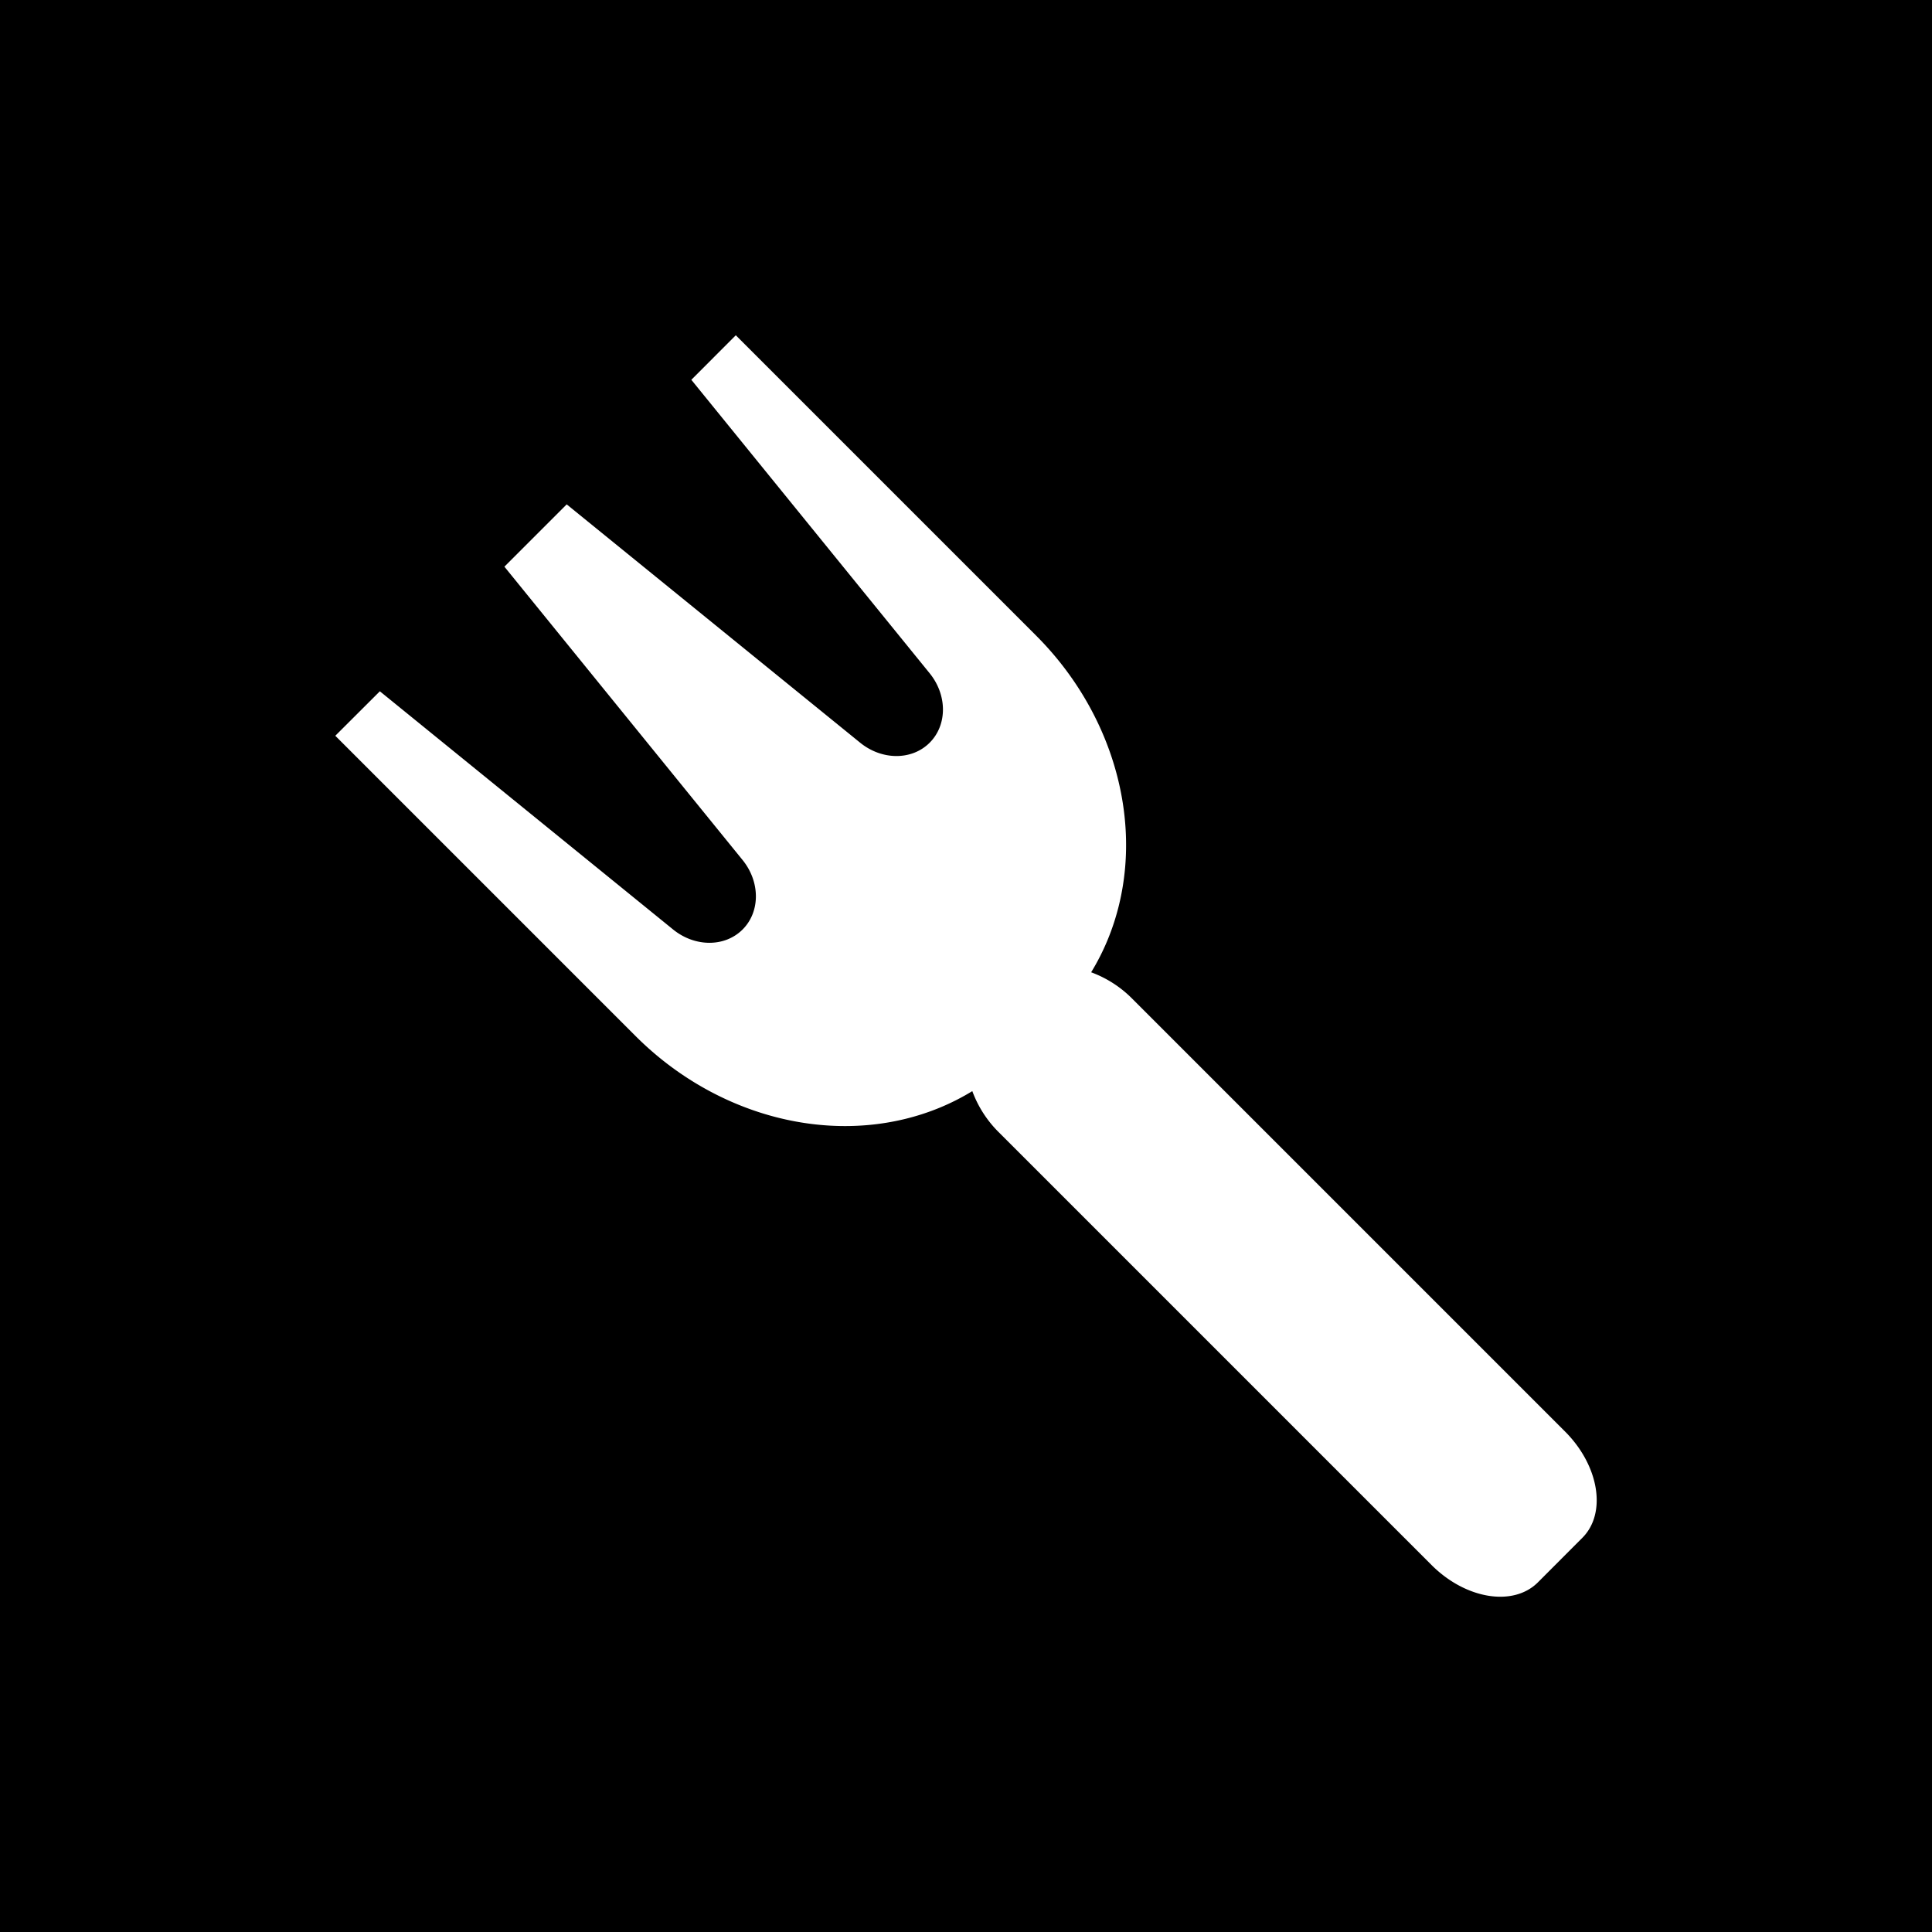 <svg id="图层_1" data-name="图层 1" xmlns="http://www.w3.org/2000/svg" viewBox="0 0 1000 1000"><title>GreasyFork</title><rect width="1000" height="1000"/><path d="M357.817,196.603l.035.002L481.027,348.283c9.329,11.33,9.396,26.913.159,36.15-9.241,9.237-24.819,9.17-36.15-.156L293.318,261.06l-32.244,32.249,123.214,151.75c9.251,11.334,9.279,26.851.067,36.058-9.215,9.204-24.736,9.163-36.064-.099l-151.678-123.21-23.066,23.024L329.021,536.305c27.488,27.492,63.558,44.144,100.273,46.303,26.921,1.583,52.568-4.731,73.971-17.843A58.541,58.541,0,0,0,517.07,586.157L740.993,810.08c17.664,17.659,42.288,21.668,55.011,8.955l23.021-23.068c12.713-12.718,8.704-37.344-8.955-55.007L586.148,517.038a58.22,58.22,0,0,0-21.371-13.783c13.111-21.403,19.428-47.05,17.845-73.971C580.463,392.567,563.806,356.5,536.318,329.012L380.844,173.538Z" style="fill:#fff"/></svg>